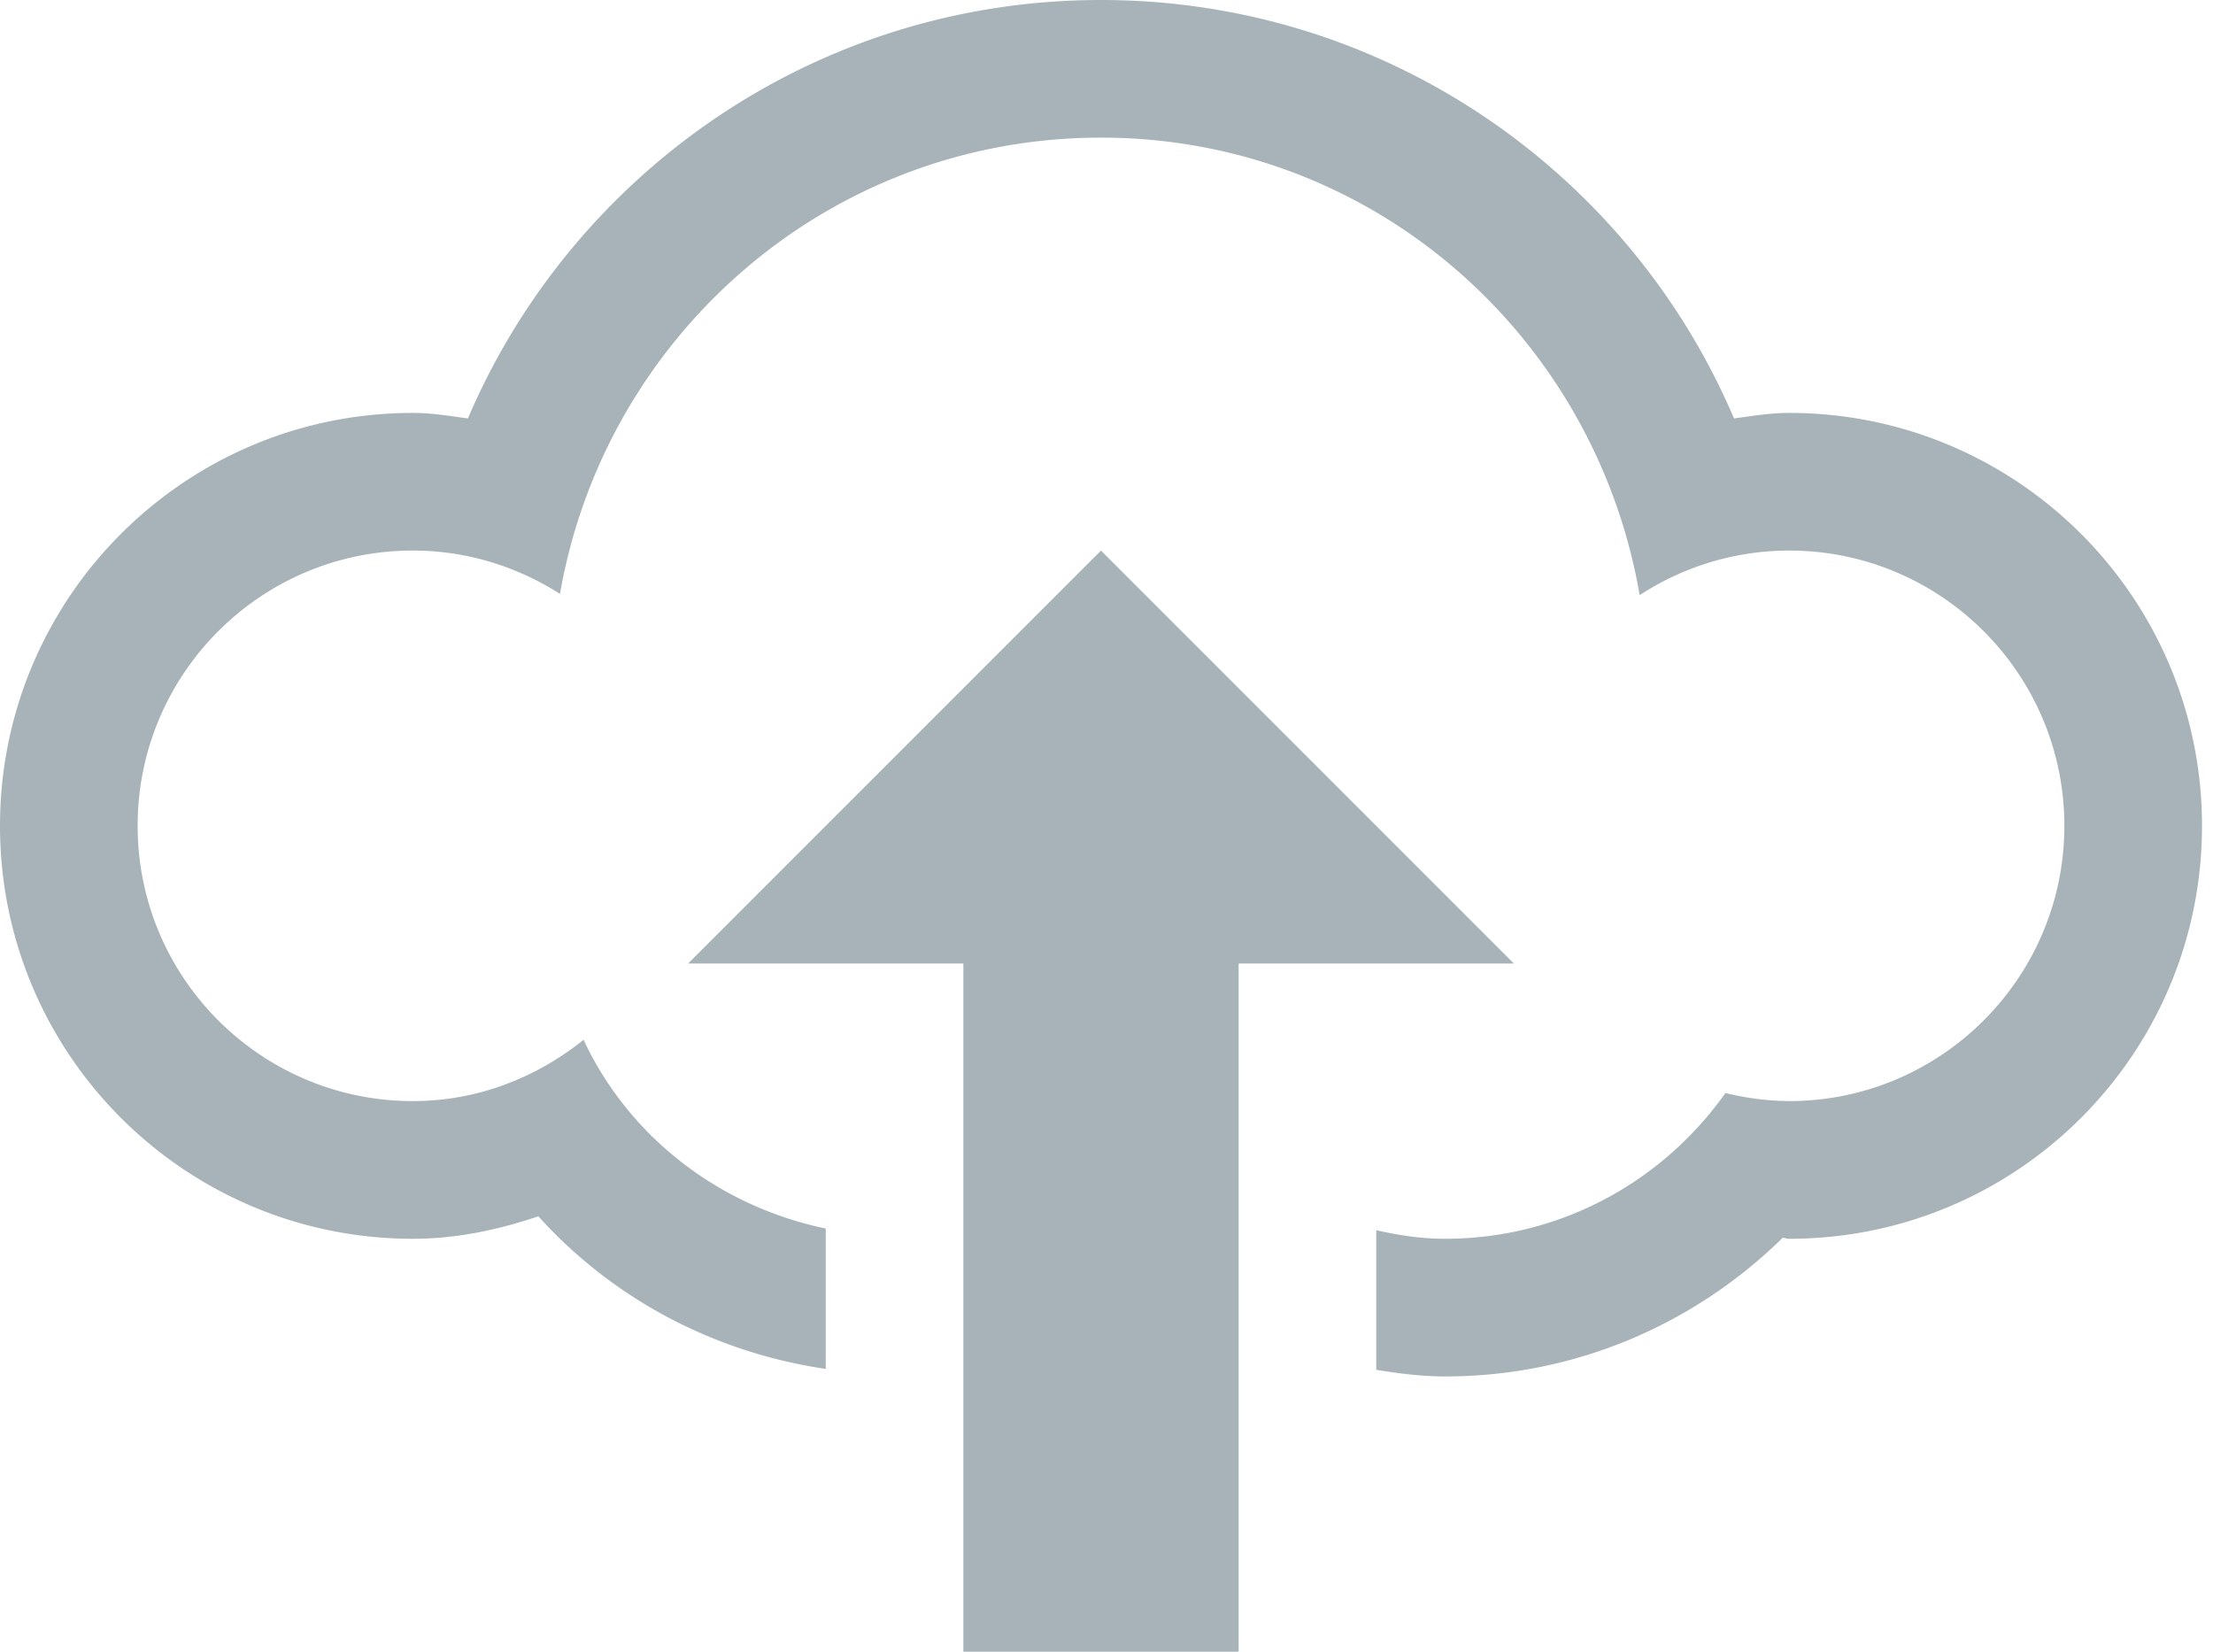 <svg xmlns="http://www.w3.org/2000/svg" width="67" height="50" viewBox="0 0 67 50">
    <path fill="#A7B3B8" fill-rule="nonzero" d="M33.333 16.667l-12.5 12.5h8.334V50H37.5V29.167h8.333l-12.5-12.5zM54.167 12.5c-.57 0-1.115.092-1.669.167C49.325 5.22 41.935 0 33.333 0 24.73 0 17.346 5.22 14.166 12.667c-.55-.075-1.094-.167-1.666-.167C5.595 12.5 0 18.099 0 25c0 6.905 5.595 12.5 12.5 12.5 1.337 0 2.596-.277 3.8-.68 2.22 2.462 5.27 4.114 8.7 4.619V37.19c-3.245-.676-5.963-2.787-7.332-5.713-1.422 1.14-3.2 1.855-5.168 1.855-4.6 0-8.333-3.735-8.333-8.333 0-4.6 3.733-8.333 8.333-8.333 1.646 0 3.166.492 4.454 1.312 1.363-7.837 8.15-13.812 16.38-13.812 8.235 0 14.957 6.004 16.308 13.85a8.286 8.286 0 0 1 4.525-1.35c4.598 0 8.333 3.733 8.333 8.333 0 4.598-3.735 8.333-8.333 8.333a8.402 8.402 0 0 1-1.929-.244C50.354 35.75 47.262 37.5 43.75 37.5c-.72 0-1.408-.106-2.083-.26v4.227c.68.11 1.37.2 2.083.2 3.984 0 7.585-1.608 10.221-4.196.065 0 .122.029.196.029 6.905 0 12.5-5.595 12.5-12.5 0-6.901-5.595-12.5-12.5-12.5z"/>
</svg>
